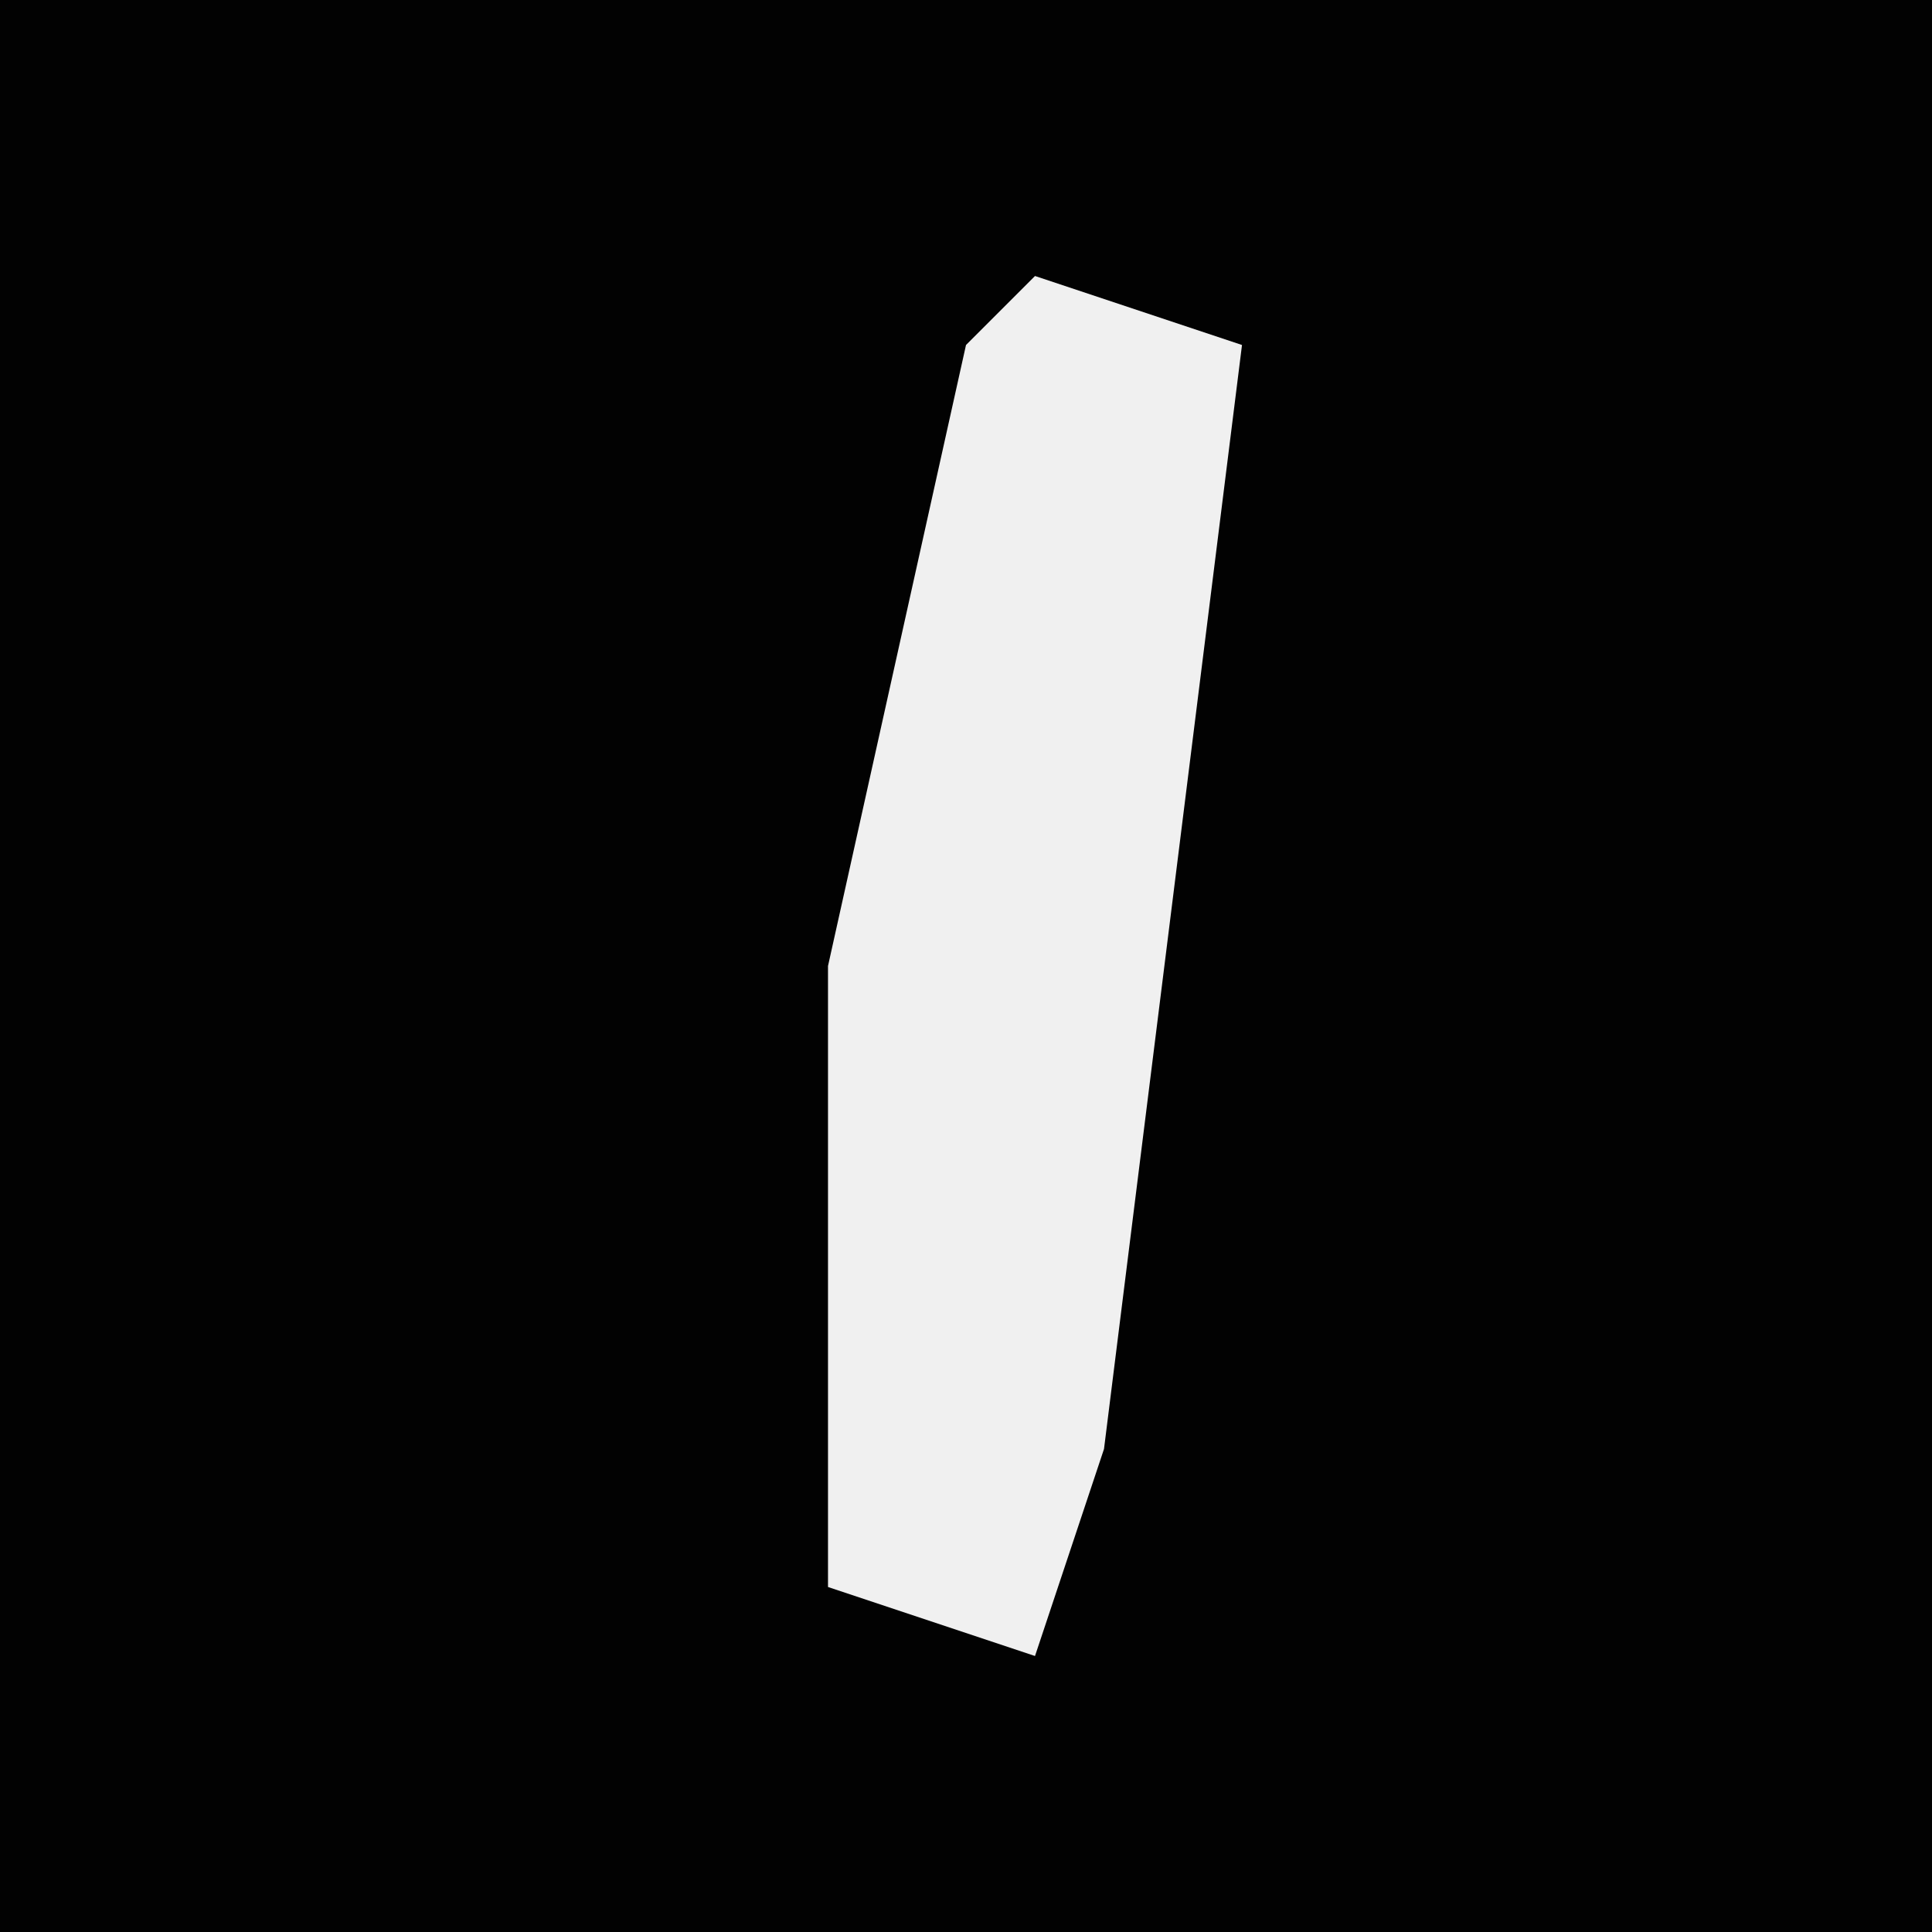 <?xml version="1.0" encoding="UTF-8"?>
<svg version="1.1" xmlns="http://www.w3.org/2000/svg" width="28" height="28">
<path d="M0,0 L28,0 L28,28 L0,28 Z " fill="#020202" transform="translate(0,0)"/>
<path d="M0,0 L3,1 L1,17 L0,20 L-3,19 L-3,10 L-1,1 Z " fill="#F0F0F0" transform="translate(15,4)"/>
</svg>
